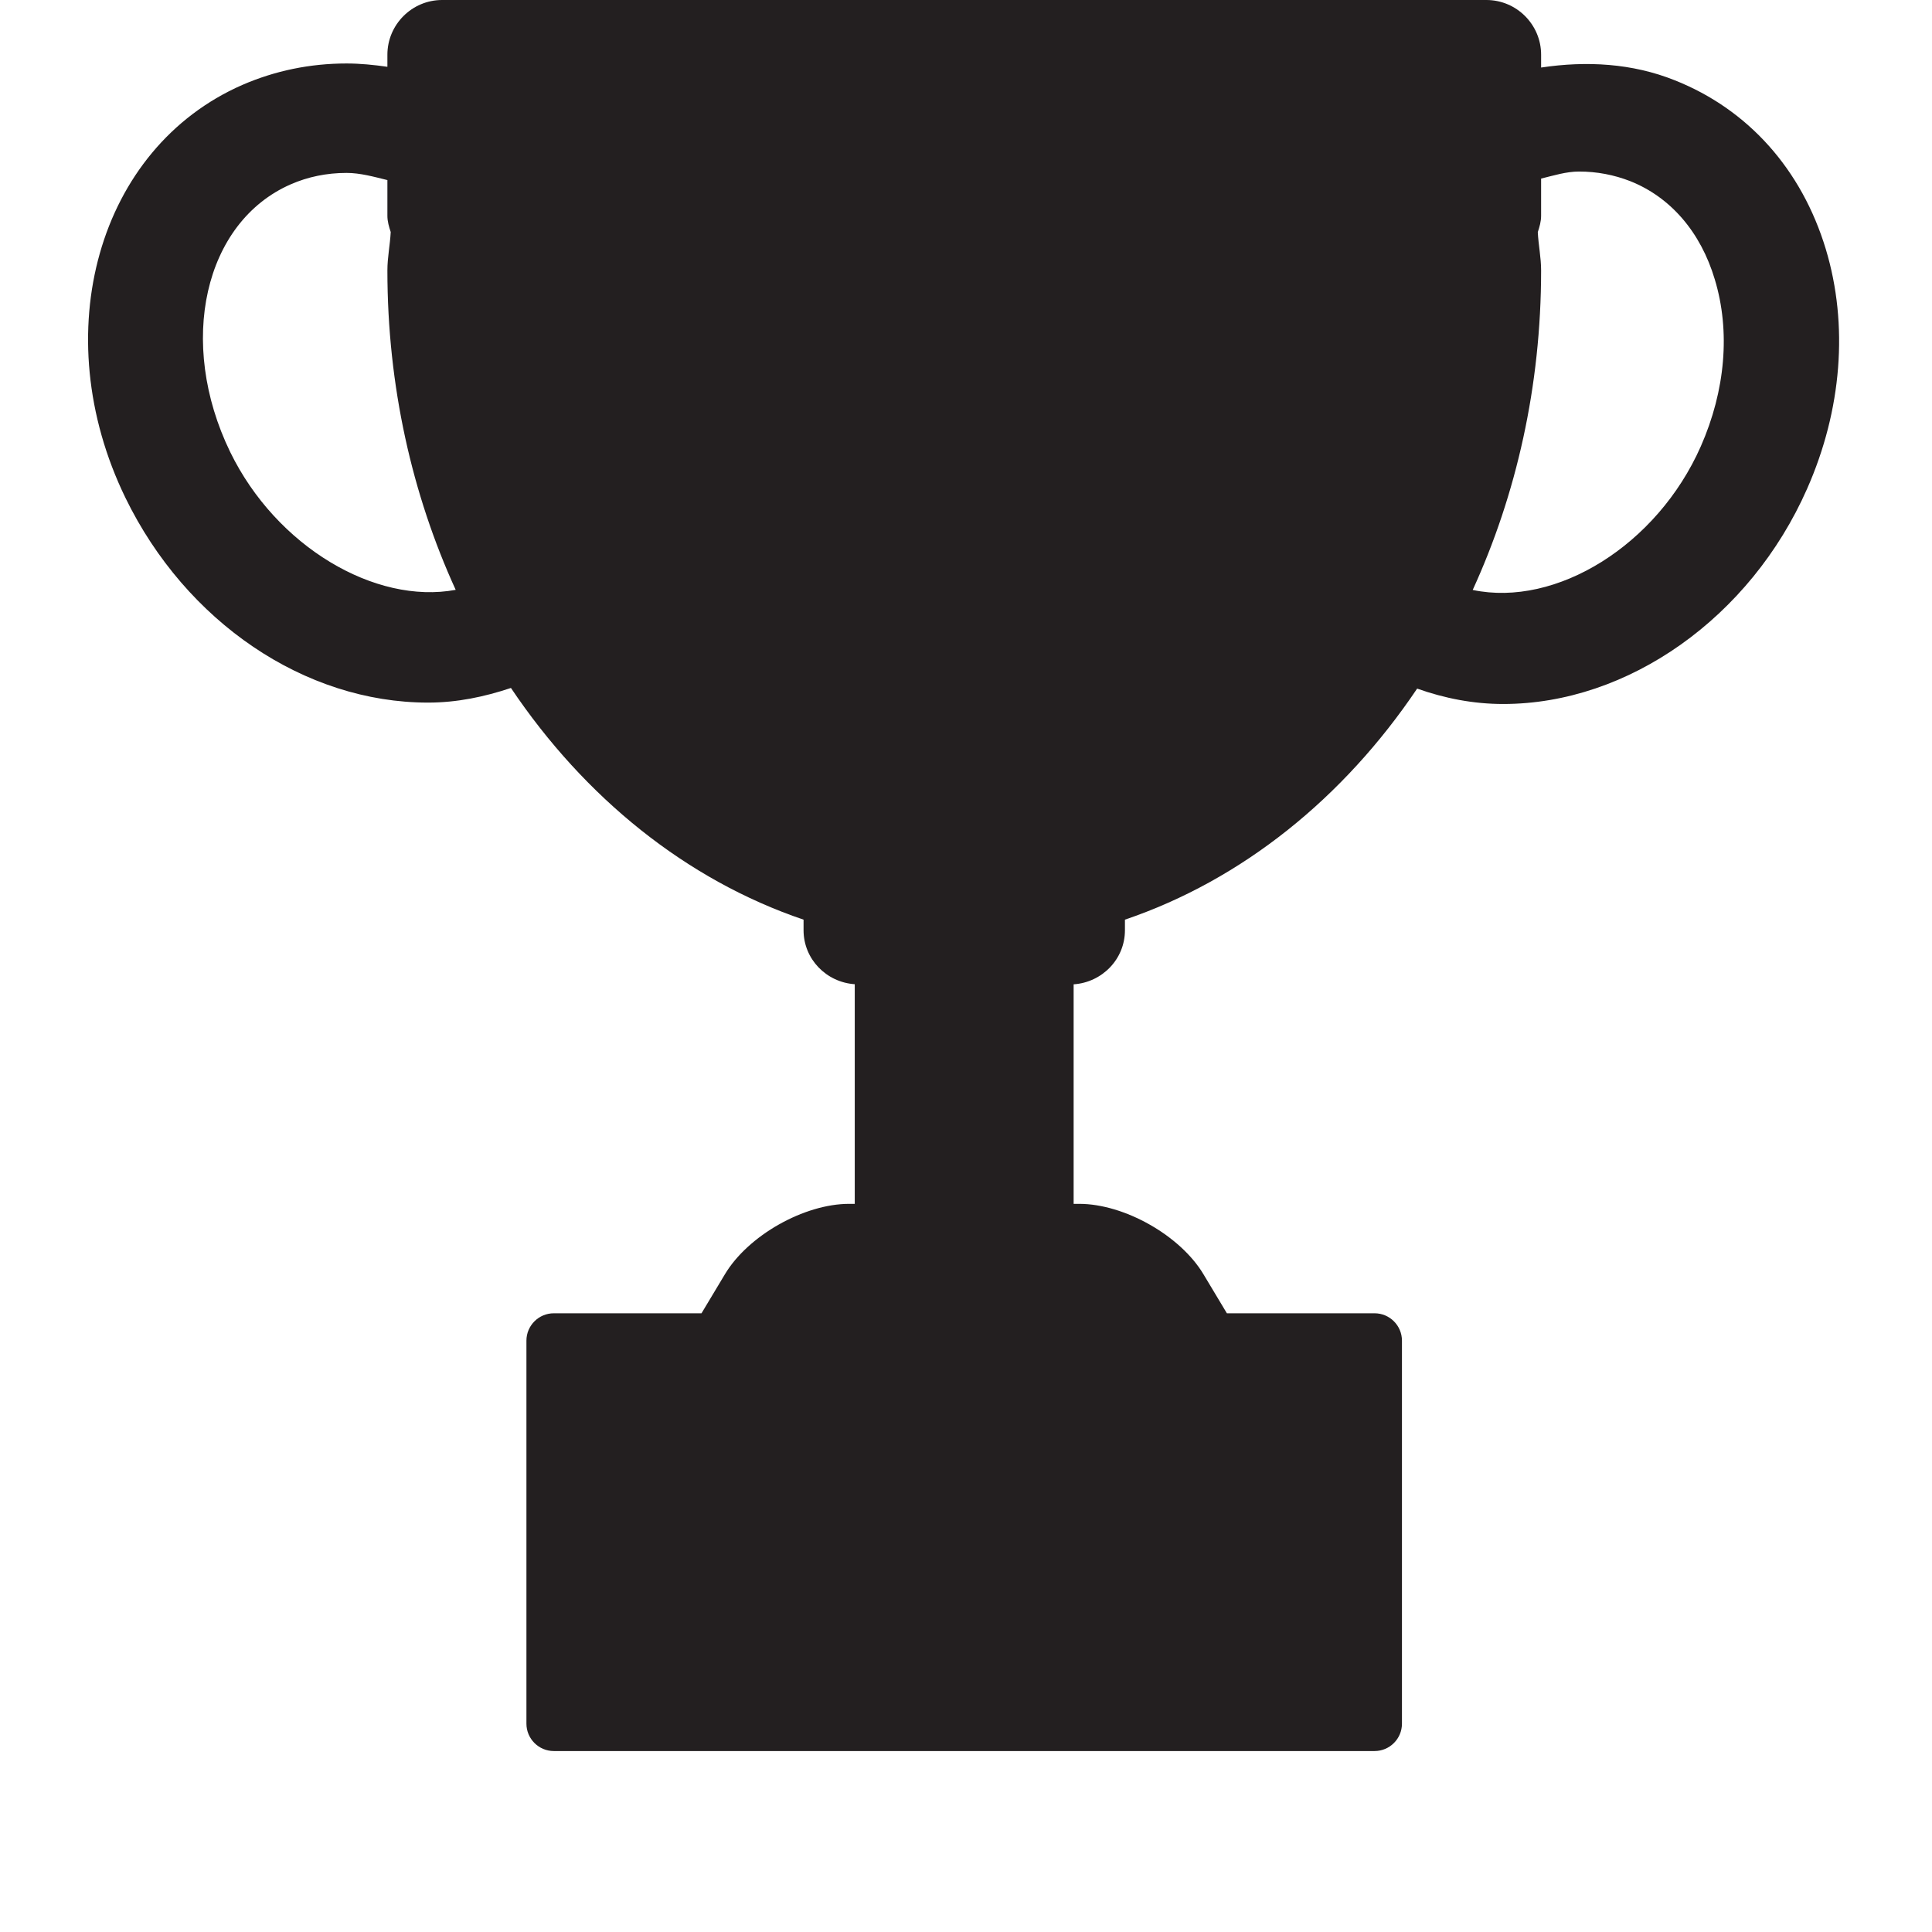 <?xml version="1.0" encoding="utf-8"?>
<!-- Generator: Adobe Illustrator 15.1.0, SVG Export Plug-In . SVG Version: 6.00 Build 0)  -->
<!DOCTYPE svg PUBLIC "-//W3C//DTD SVG 1.1//EN" "http://www.w3.org/Graphics/SVG/1.1/DTD/svg11.dtd">
<svg version="1.1" id="Layer_1" xmlns="http://www.w3.org/2000/svg" xmlns:xlink="http://www.w3.org/1999/xlink" x="0px" y="0px"
	 width="400px" height="400px" viewBox="0 0 400 400" enable-background="new 0 0 400 400" xml:space="preserve">
<path fill="#231F20" d="M378.019,51.6c-5.001-16.551-16.109-28.964-31.289-34.983c-8.784-3.518-18.255-4.049-27.659-2.633v-2.655
	c0-6.24-5.089-11.329-11.329-11.329H91.535c-6.24,0-11.329,5.089-11.329,11.329v2.5c-2.811-0.398-5.621-0.686-8.453-0.686
	c-7.568,0-14.826,1.505-21.597,4.448C20.306,30.668,9.42,69.015,25.971,103.069c12.546,25.756,37.152,42.396,62.665,42.396
	c5.975,0,11.662-1.195,17.149-3.031c15.246,22.703,36.289,39.741,60.584,47.972v2.191c0,5.974,4.713,10.776,10.599,11.174v45.473
	h-1.15c-9.338,0-20.932,6.55-25.734,14.582l-4.846,8.076h-30.581c-3.12,0-5.665,2.544-5.665,5.665v79.304
	c0,3.12,2.545,5.664,5.665,5.664h169.938c3.12,0,5.665-2.544,5.665-5.664v-79.304c0-3.121-2.545-5.665-5.665-5.665h-30.58
	l-4.846-8.076c-4.802-8.032-16.396-14.582-25.734-14.582h-1.15v-45.45c5.886-0.398,10.621-5.2,10.621-11.196v-2.191
	c24.252-8.231,45.272-25.203,60.496-47.839c5.688,2.014,11.64,3.187,17.812,3.187c25.89,0,51.182-17.923,62.93-44.564
	C381.359,84.858,382.731,67.245,378.019,51.6z M47.656,93.576c-11.02-22.703-5.399-47.552,12.524-55.407
	c3.584-1.571,7.479-2.368,11.573-2.368c2.832,0,5.642,0.796,8.453,1.482v7.391c0,1.195,0.332,2.279,0.686,3.363
	c-0.132,2.678-0.686,5.222-0.686,7.966c0,23.92,5.133,46.424,14.139,66.117C77.683,125.218,57.215,113.181,47.656,93.576z
	 M352.129,92.426c-9.05,20.49-29.961,33.346-47.22,29.717c9.027-19.693,14.161-42.196,14.161-66.139
	c0-2.722-0.553-5.266-0.686-7.943c0.354-1.084,0.686-2.191,0.686-3.386v-7.7c2.611-0.642,5.223-1.46,7.855-1.46
	c3.695,0,7.258,0.686,10.599,1.991c8.343,3.319,14.582,10.533,17.503,20.335C358.281,68.55,357.24,80.831,352.129,92.426z"/>
</svg>
